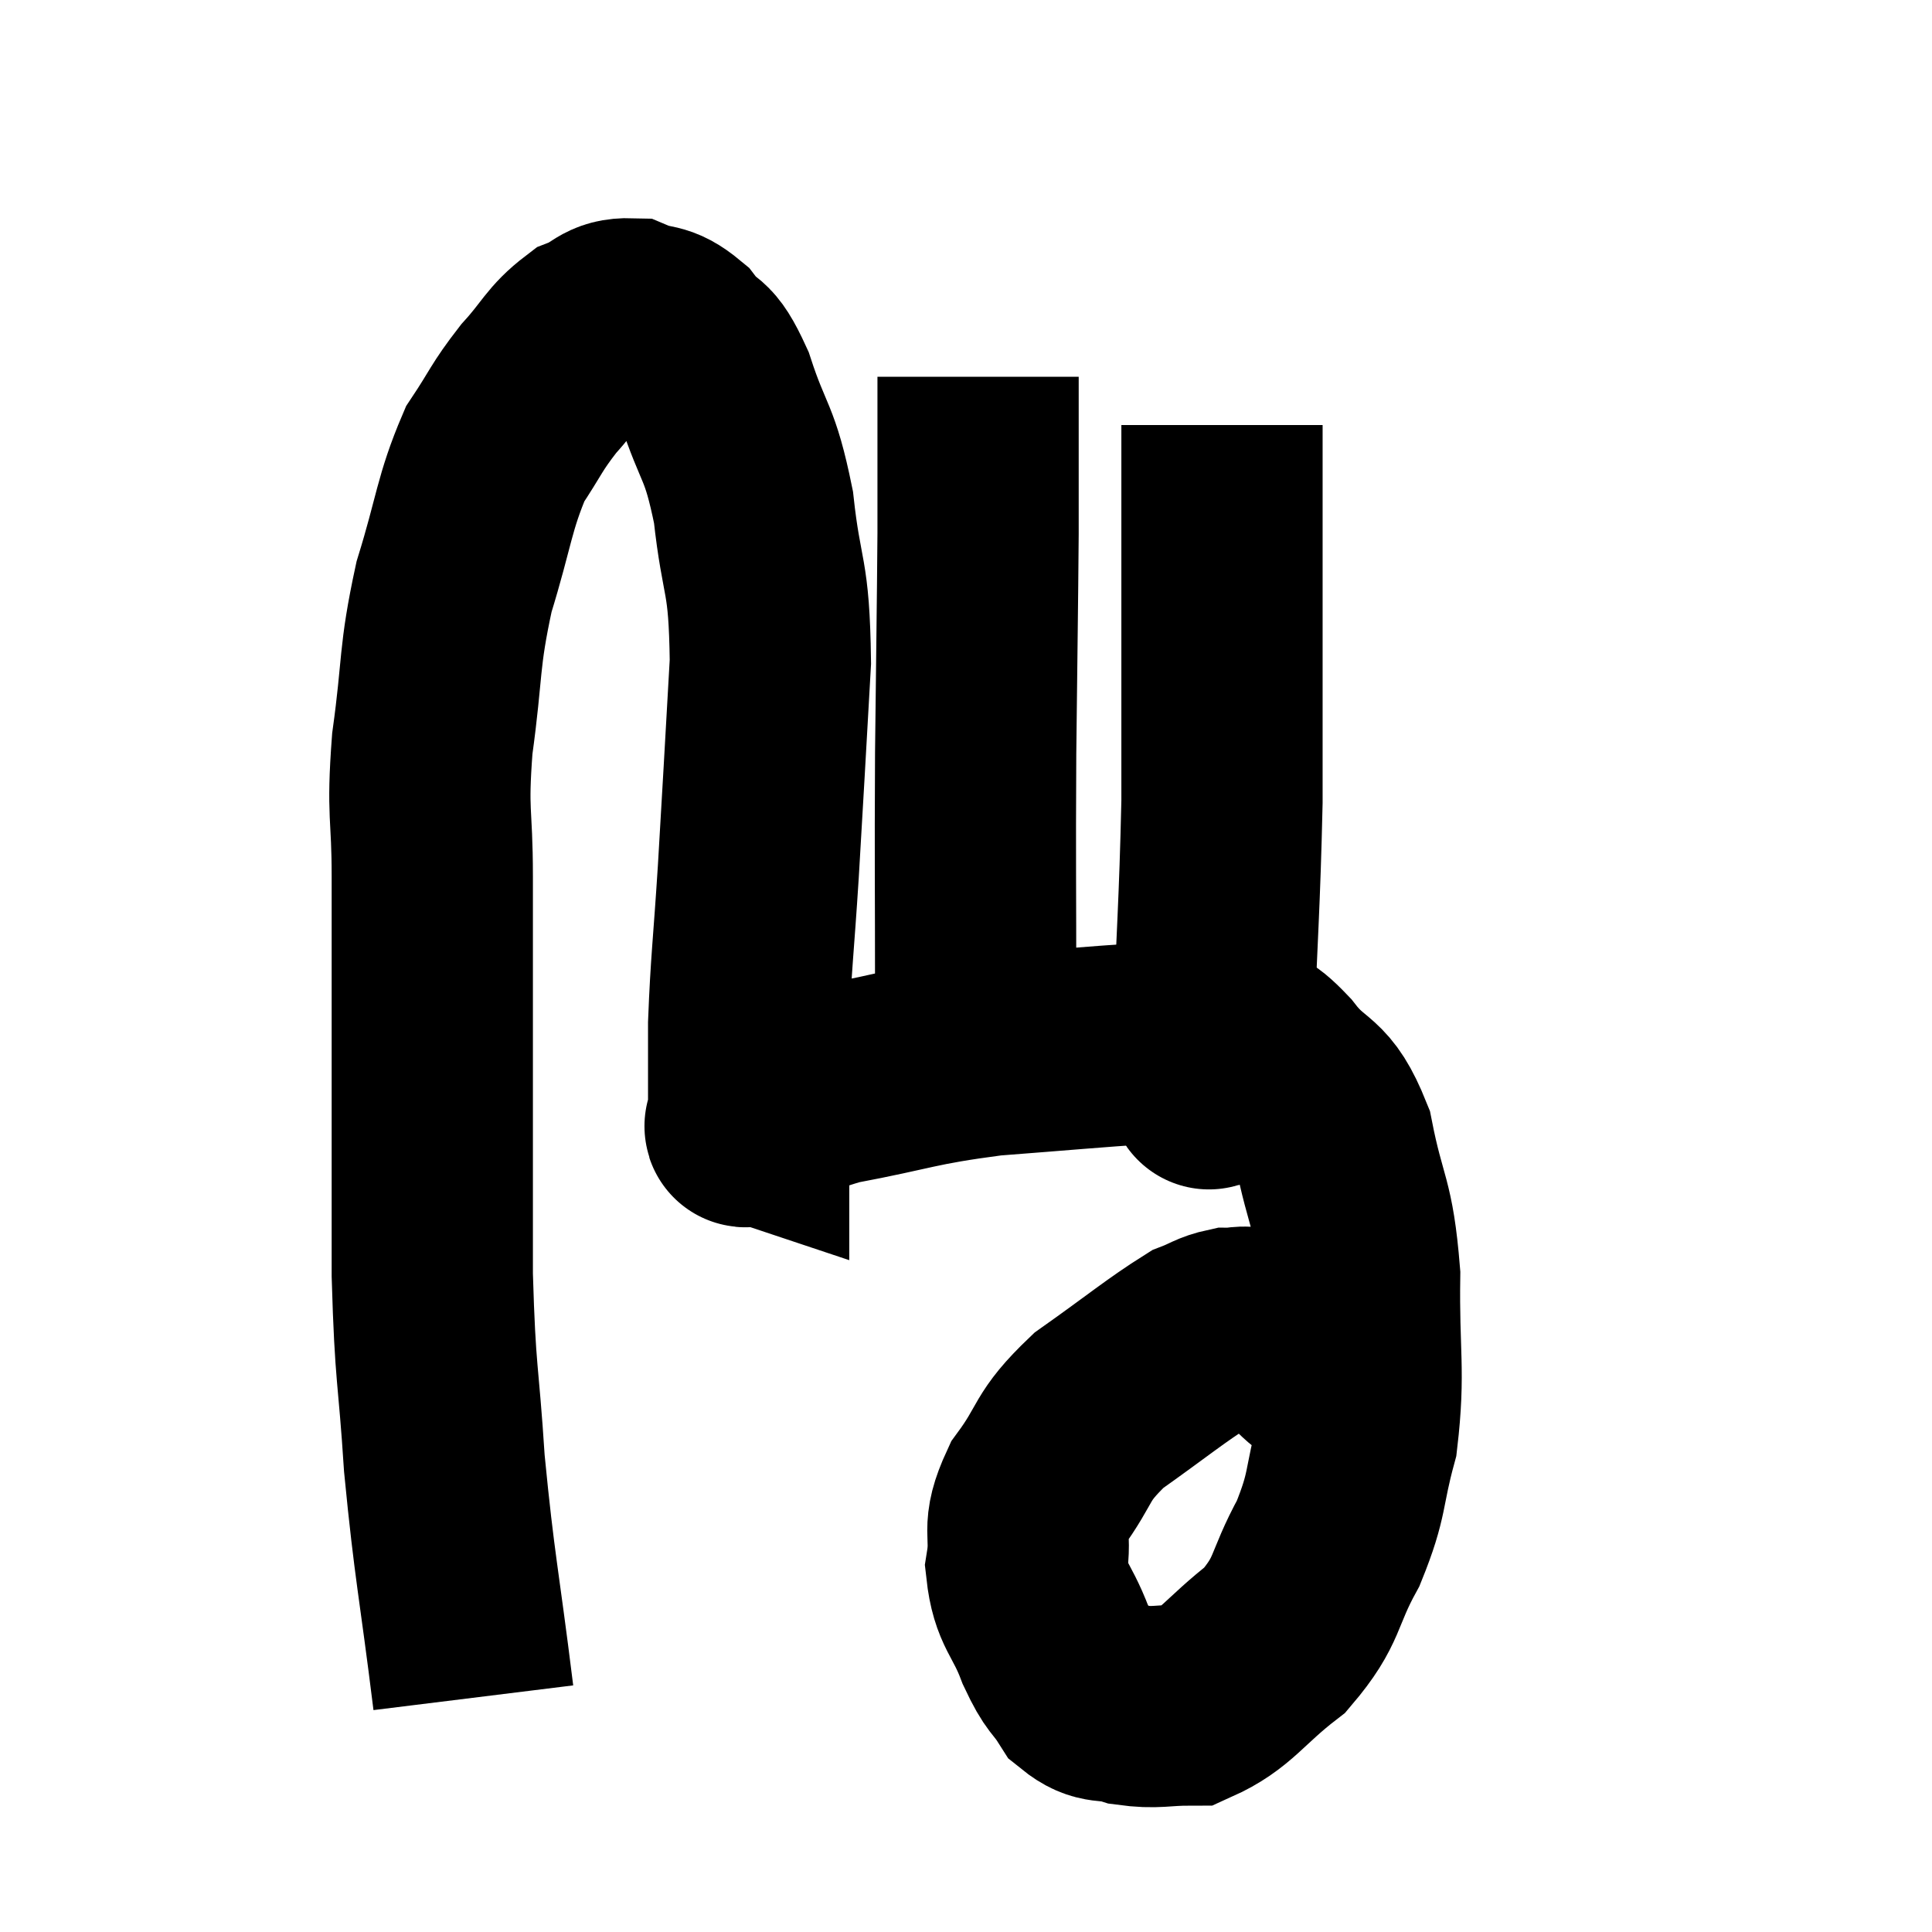 <svg width="48" height="48" viewBox="0 0 48 48" xmlns="http://www.w3.org/2000/svg"><path d="M 11.76 42.18 C 11.4 39.27, 11.295 38.985, 11.04 36.36 C 10.89 34.02, 10.815 34.26, 10.74 31.68 C 10.74 28.86, 10.74 28.515, 10.74 26.04 C 10.74 23.91, 10.74 23.67, 10.74 21.78 C 10.74 20.13, 10.605 20.28, 10.74 18.48 C 11.01 16.53, 10.89 16.38, 11.28 14.58 C 11.79 12.93, 11.775 12.51, 12.3 11.28 C 12.84 10.47, 12.81 10.395, 13.38 9.66 C 13.98 9, 14.01 8.775, 14.58 8.34 C 15.12 8.13, 15.105 7.905, 15.66 7.92 C 16.23 8.16, 16.275 7.965, 16.8 8.4 C 17.28 9.03, 17.28 8.61, 17.76 9.66 C 18.24 11.13, 18.375 10.905, 18.72 12.6 C 18.93 14.52, 19.11 14.175, 19.14 16.44 C 18.99 19.05, 18.975 19.41, 18.84 21.66 C 18.72 23.55, 18.66 23.895, 18.6 25.44 C 18.6 26.64, 18.6 27.24, 18.6 27.84 C 18.6 27.84, 18.555 27.825, 18.6 27.84 C 18.69 27.87, 18.24 28.125, 18.78 27.9 C 19.77 27.42, 19.305 27.36, 20.76 26.94 C 22.68 26.58, 22.665 26.475, 24.6 26.22 C 26.55 26.07, 26.97 26.025, 28.5 25.92 C 29.61 25.86, 29.925 25.665, 30.72 25.8 C 31.2 26.13, 31.08 25.83, 31.68 26.46 C 32.4 27.39, 32.595 27.015, 33.12 28.32 C 33.45 30, 33.63 29.835, 33.78 31.68 C 33.75 33.69, 33.915 34.035, 33.72 35.7 C 33.36 37.02, 33.51 37.08, 33 38.34 C 32.34 39.54, 32.535 39.735, 31.68 40.74 C 30.63 41.55, 30.48 41.955, 29.58 42.36 C 28.83 42.36, 28.74 42.45, 28.08 42.36 C 27.51 42.18, 27.405 42.375, 26.94 42 C 26.58 41.43, 26.58 41.625, 26.22 40.86 C 25.86 39.9, 25.605 39.885, 25.5 38.94 C 25.65 38.01, 25.35 38.055, 25.8 37.08 C 26.55 36.06, 26.31 35.985, 27.3 35.04 C 28.53 34.17, 28.95 33.81, 29.76 33.3 C 30.15 33.15, 30.195 33.075, 30.54 33 C 30.84 33, 30.825 32.94, 31.14 33 C 31.47 33.12, 31.545 33.12, 31.8 33.24 C 31.98 33.36, 31.905 33.27, 32.16 33.48 C 32.49 33.78, 32.535 33.87, 32.82 34.08 C 33.06 34.2, 33.135 34.215, 33.3 34.32 C 33.39 34.41, 33.33 34.32, 33.48 34.5 C 33.69 34.77, 33.765 34.875, 33.9 35.04 C 33.96 35.1, 33.99 35.13, 34.02 35.16 C 34.02 35.16, 34.02 35.16, 34.02 35.16 L 34.02 35.16" fill="none" stroke="black" stroke-width="5"></path><path d="M 24.42 26.46 C 24.33 25.65, 24.285 26.775, 24.24 24.84 C 24.24 21.78, 24.225 21.615, 24.24 18.72 C 24.27 15.99, 24.285 15.18, 24.3 13.26 C 24.3 12.15, 24.3 11.94, 24.3 11.04 C 24.3 10.35, 24.3 10.08, 24.3 9.66 L 24.3 9.36" fill="none" stroke="black" stroke-width="5"></path><path d="M 29.94 26.7 C 29.94 26.7, 29.895 26.82, 29.94 26.7 C 30.03 26.46, 30.015 27.915, 30.12 26.22 C 30.24 23.07, 30.3 22.545, 30.36 19.92 C 30.36 17.82, 30.36 17.685, 30.36 15.72 C 30.36 13.89, 30.36 13.35, 30.36 12.06 C 30.36 11.31, 30.36 10.935, 30.36 10.56 L 30.36 10.56" fill="none" stroke="black" stroke-width="5"></path></svg>